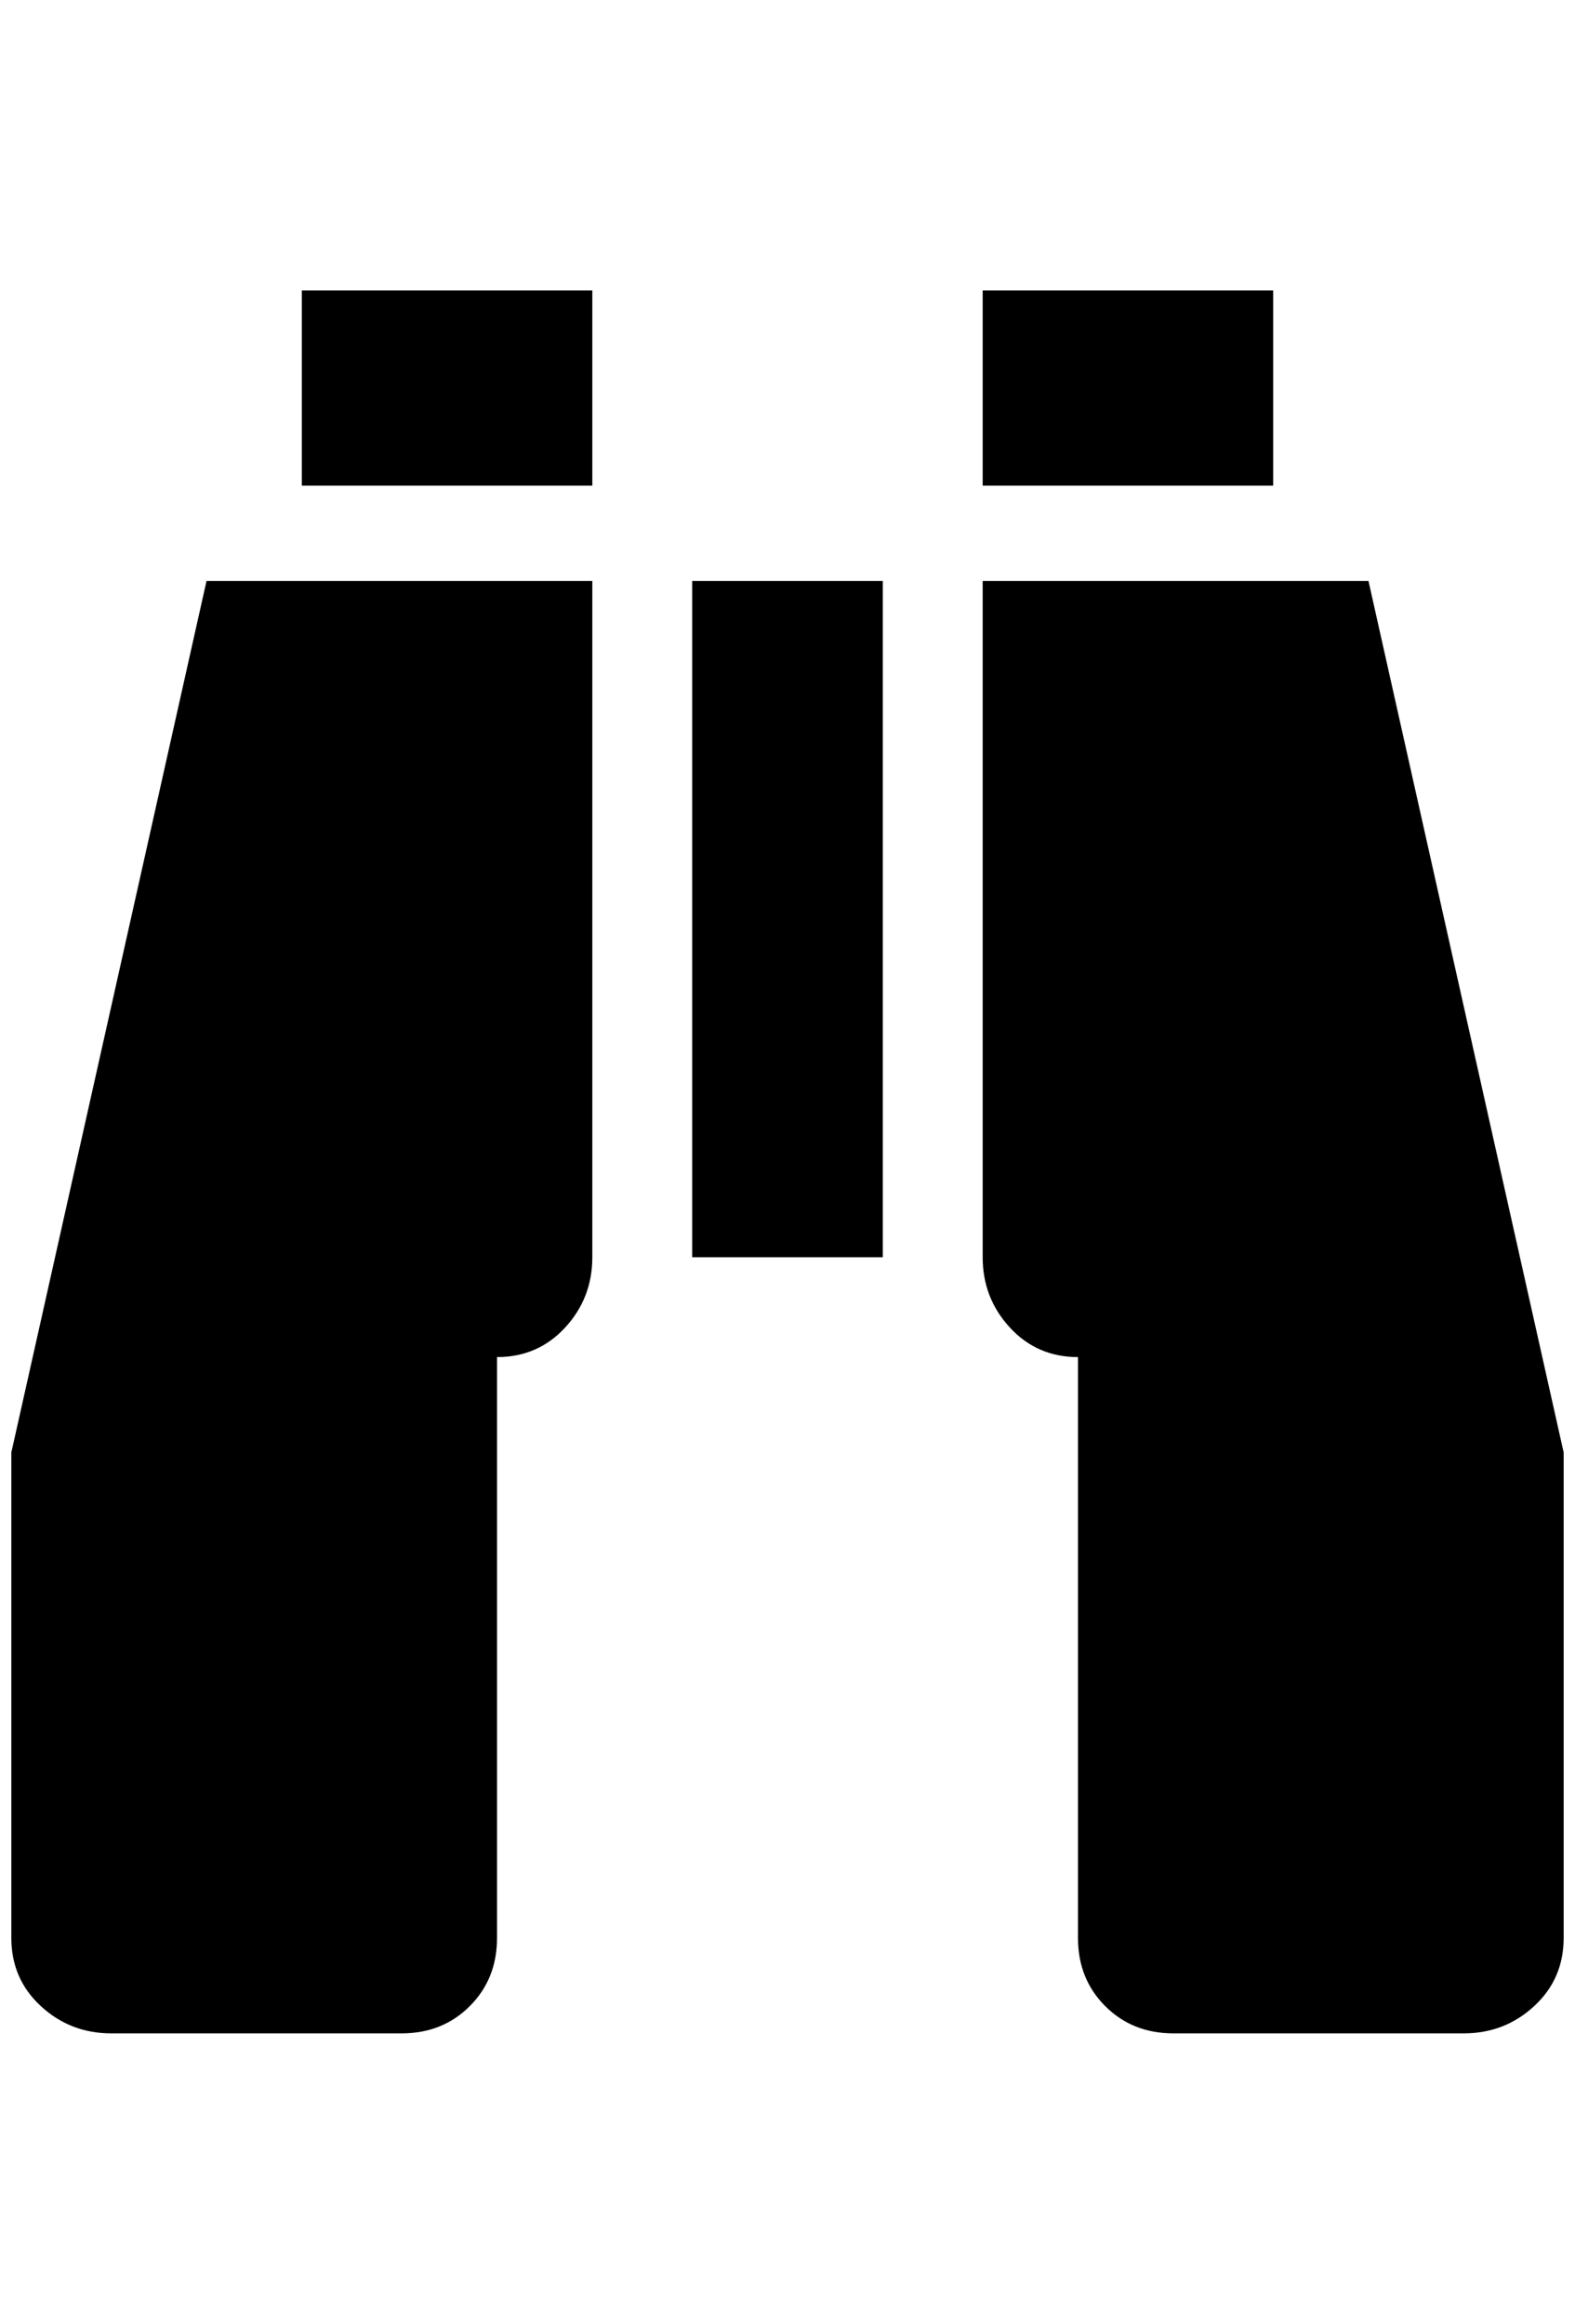 <?xml version="1.0" standalone="no"?>
<!DOCTYPE svg PUBLIC "-//W3C//DTD SVG 1.1//EN" "http://www.w3.org/Graphics/SVG/1.1/DTD/svg11.dtd" >
<svg xmlns="http://www.w3.org/2000/svg" xmlns:xlink="http://www.w3.org/1999/xlink" version="1.1" viewBox="-10 0 1388 2048">
   <path fill="currentColor"
d="M600 512h168v596h-168v-596zM428 1708q0 36 -24 60t-60 24h-256q-36 0 -62 -24t-26 -60v-428l172 -768h340v596q0 36 -24 62t-60 26v512zM512 428h-256v-172h256v172zM940 1708v-512q-36 0 -60 -26t-24 -62v-596h340l172 768v428q0 36 -26 60t-62 24h-256q-36 0 -60 -24
t-24 -60zM856 428v-172h256v172h-256z" />
</svg>
